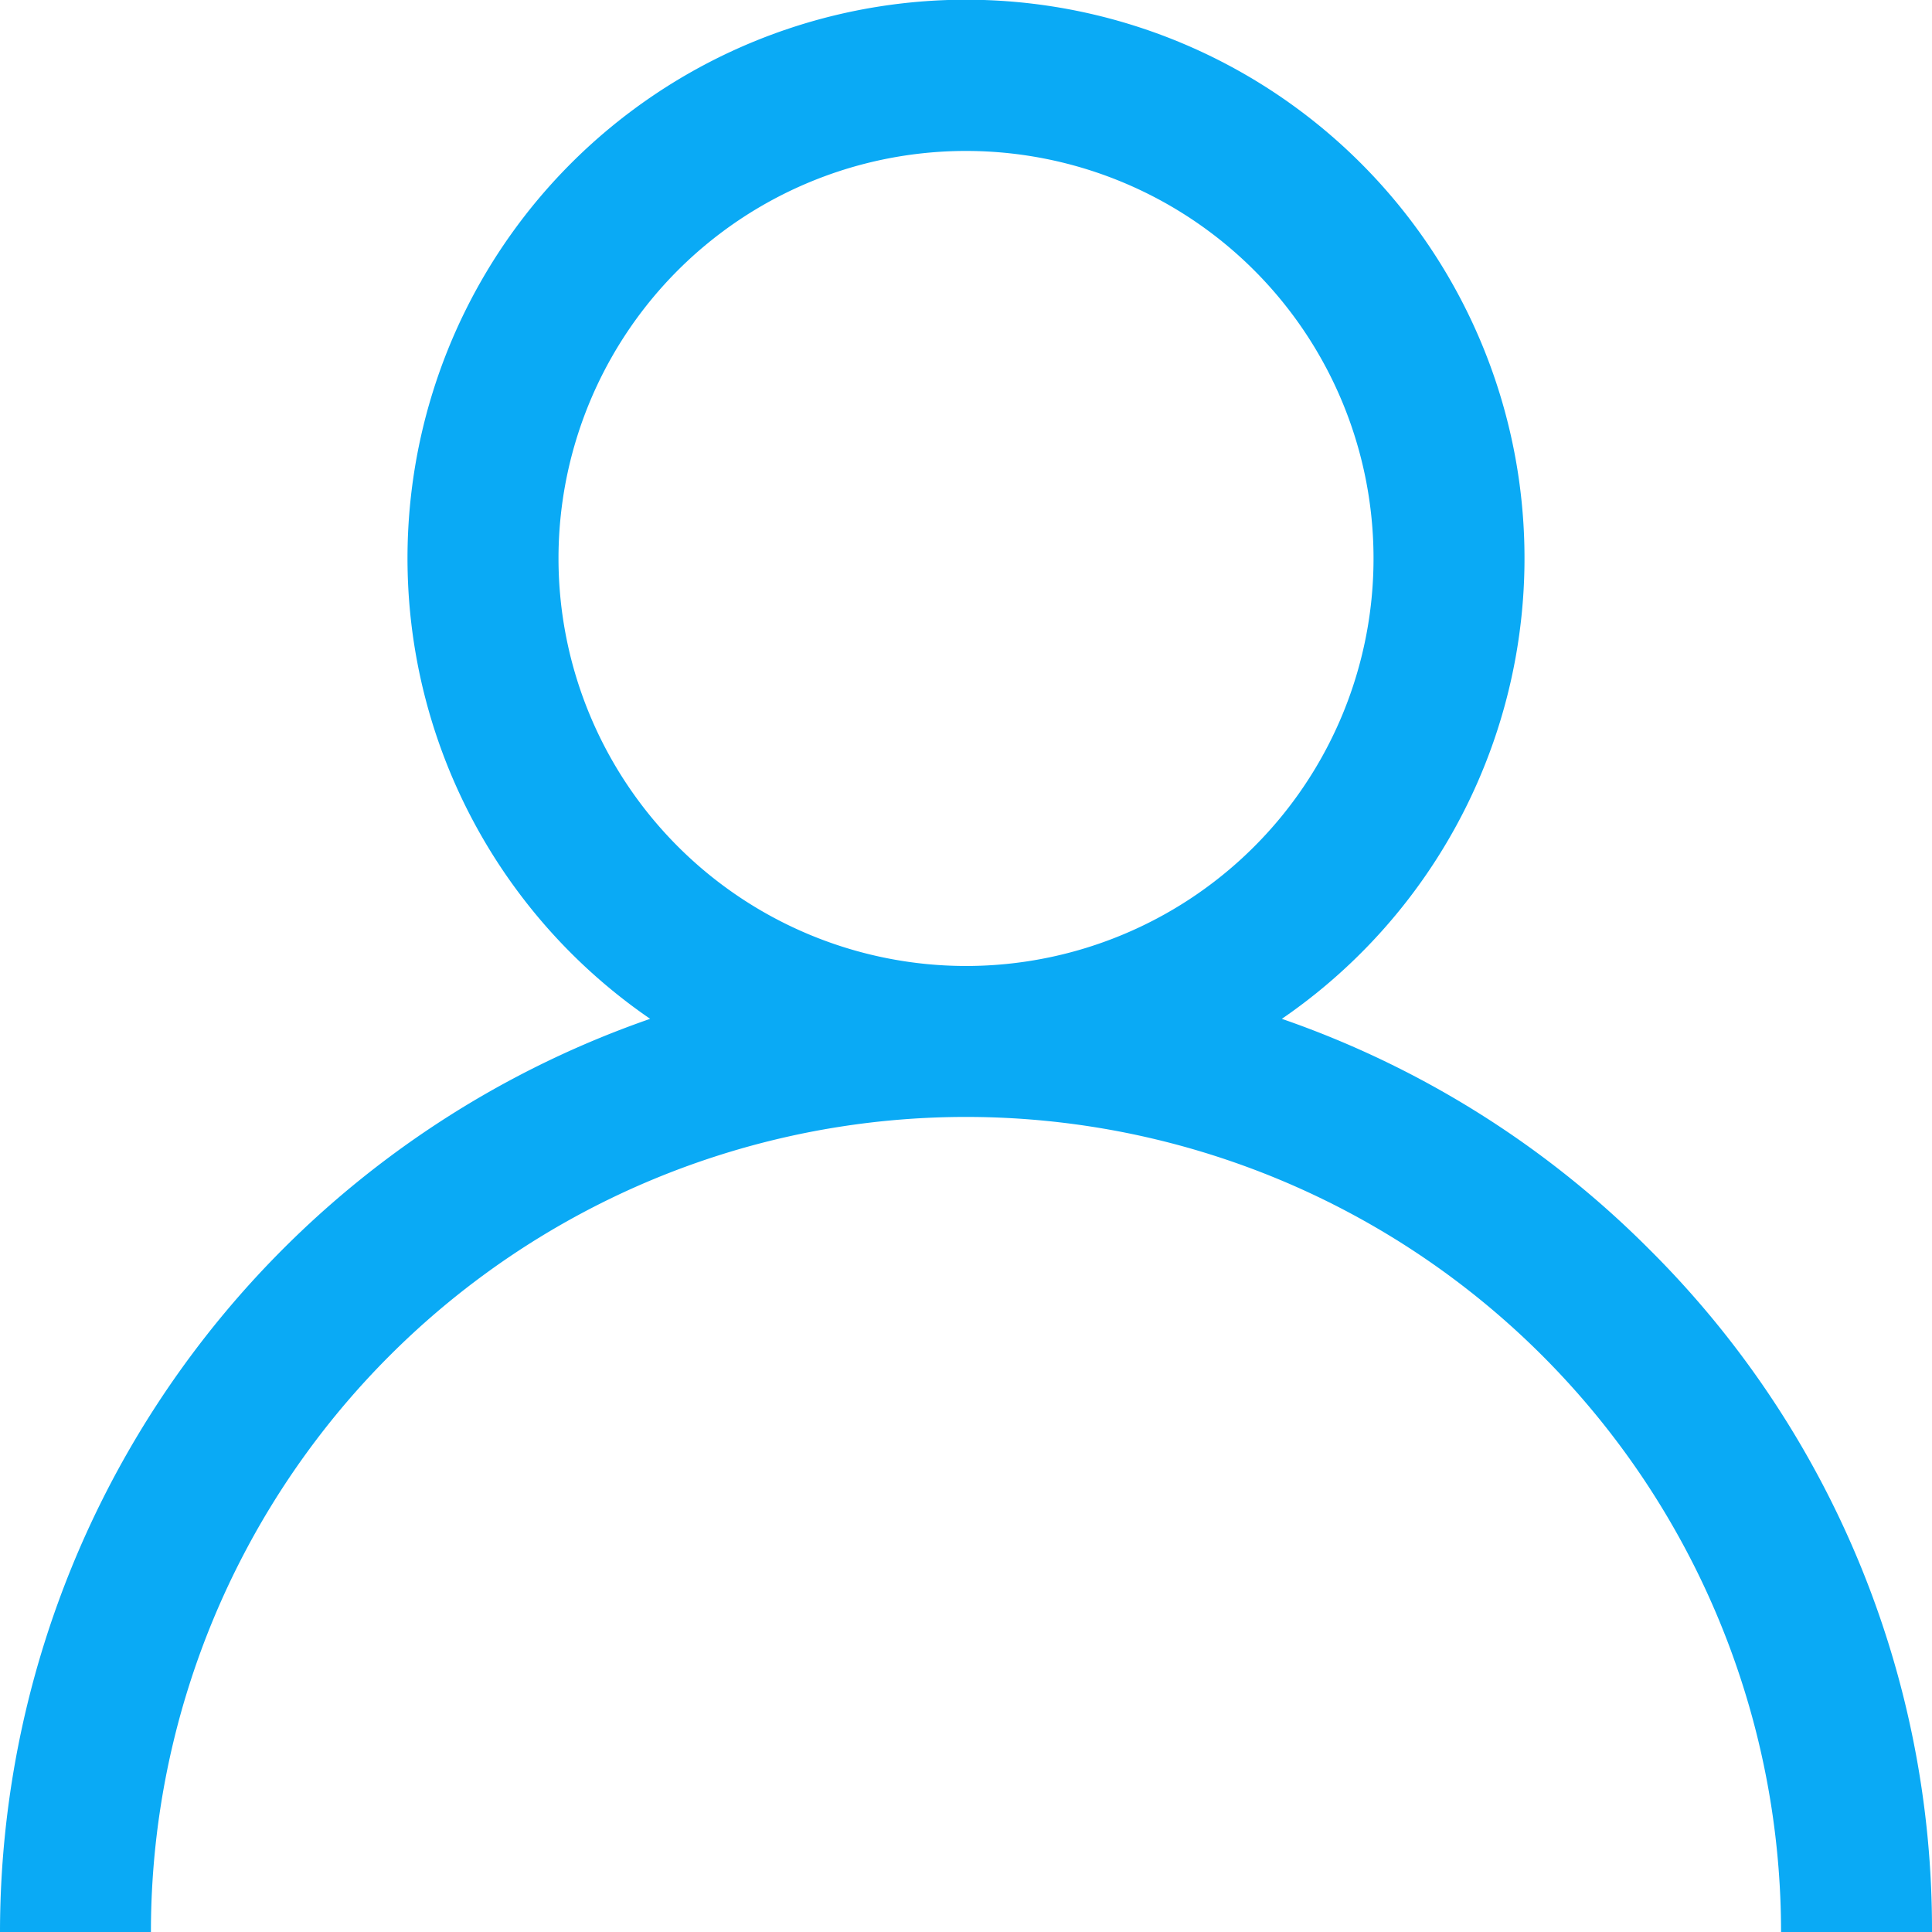 <svg id="Group_2607" data-name="Group 2607" xmlns="http://www.w3.org/2000/svg" width="61.229" height="61.229" viewBox="0 0 61.229 61.229">
  <path id="Path_2682" data-name="Path 2682" d="M17.7,17.7A12.915,12.915,0,1,1,30.614,30.614,12.923,12.923,0,0,1,17.7,17.7ZM52.26,39.584a30.506,30.506,0,0,0-11.636-7.295,17.7,17.7,0,1,0-20.019,0A30.658,30.658,0,0,0,0,61.229H4.783a25.831,25.831,0,0,1,51.662,0h4.784A30.372,30.372,0,0,0,52.26,39.584Z" transform="translate(0)" fill="#0aaaf5"/>
</svg>
